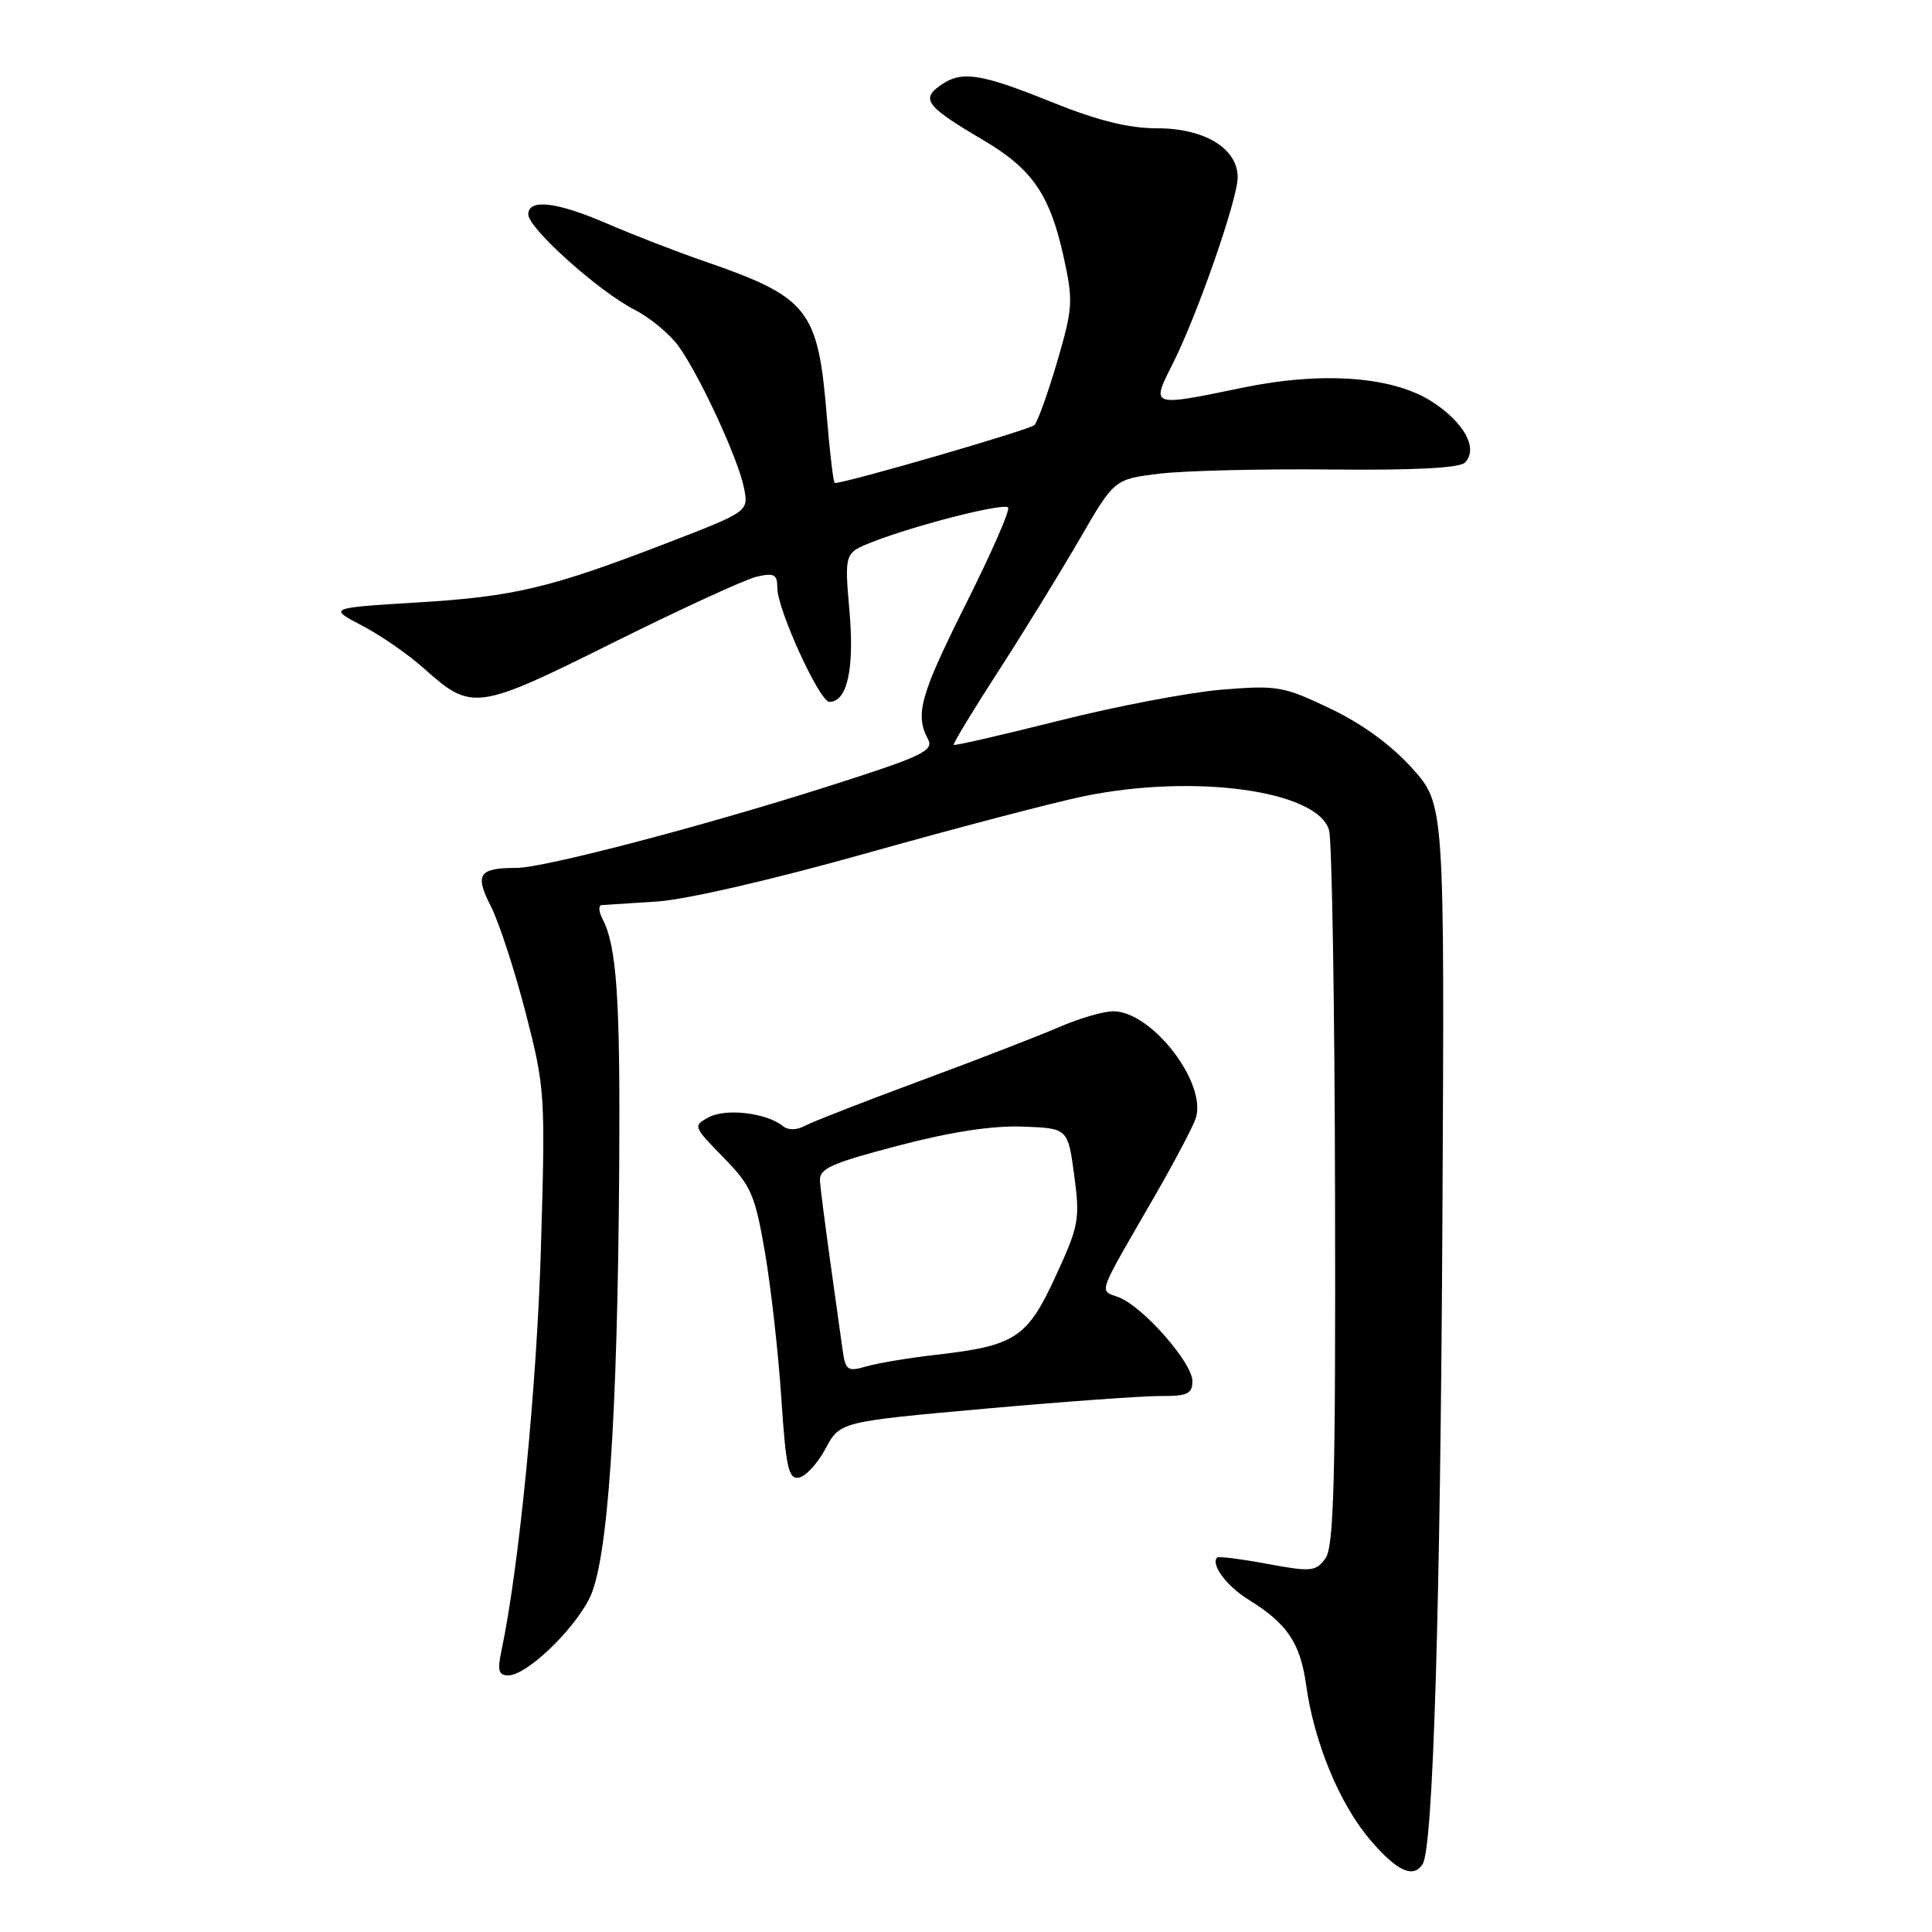 <?xml version="1.0" encoding="UTF-8" standalone="no"?>
<!DOCTYPE svg PUBLIC "-//W3C//DTD SVG 1.1//EN" "http://www.w3.org/Graphics/SVG/1.1/DTD/svg11.dtd" >
<svg xmlns="http://www.w3.org/2000/svg" xmlns:xlink="http://www.w3.org/1999/xlink" version="1.1" viewBox="0 0 256 256">
 <g >
 <path fill="currentColor"
d=" M 188.52 246.97 C 189.90 244.74 190.86 213.04 191.13 161.05 C 191.41 106.60 191.41 106.60 187.14 101.82 C 184.40 98.76 180.51 95.91 176.27 93.89 C 170.04 90.92 169.23 90.78 161.83 91.39 C 157.52 91.75 147.83 93.60 140.30 95.50 C 132.77 97.39 126.50 98.84 126.37 98.70 C 126.24 98.57 128.89 94.19 132.26 88.98 C 135.63 83.77 140.47 75.90 143.02 71.50 C 147.65 63.50 147.65 63.50 153.57 62.77 C 156.83 62.37 167.04 62.12 176.25 62.21 C 187.29 62.33 193.38 62.02 194.10 61.30 C 195.89 59.51 194.11 56.10 189.92 53.33 C 184.71 49.88 175.34 49.16 164.61 51.38 C 152.45 53.90 152.50 53.91 155.37 48.25 C 158.62 41.83 164.00 26.39 164.00 23.49 C 164.00 19.68 159.61 17.00 153.35 17.00 C 149.52 17.00 145.47 15.99 139.29 13.50 C 129.72 9.64 127.32 9.31 124.44 11.43 C 122.05 13.20 122.86 14.19 130.29 18.57 C 136.75 22.37 139.11 25.78 140.91 33.93 C 142.23 39.89 142.17 40.77 140.09 47.90 C 138.86 52.08 137.50 55.87 137.07 56.32 C 136.45 56.95 112.17 64.00 110.62 64.00 C 110.43 64.00 109.96 60.09 109.57 55.31 C 108.40 40.92 107.21 39.41 93.16 34.56 C 89.50 33.29 83.80 31.08 80.50 29.65 C 73.78 26.74 70.00 26.29 70.00 28.41 C 70.00 30.25 79.35 38.63 84.11 41.06 C 86.16 42.10 88.78 44.29 89.94 45.91 C 92.80 49.93 97.81 60.79 98.58 64.64 C 99.20 67.77 99.20 67.77 88.70 71.83 C 72.96 77.91 68.21 79.05 55.30 79.83 C 43.50 80.55 43.50 80.55 48.00 82.91 C 50.48 84.20 54.18 86.77 56.22 88.61 C 62.51 94.24 63.19 94.15 81.27 85.14 C 90.20 80.70 98.74 76.77 100.25 76.42 C 102.59 75.88 103.00 76.10 103.00 77.91 C 103.00 80.76 108.60 93.00 109.90 93.00 C 112.26 93.00 113.23 88.63 112.56 80.98 C 111.89 73.26 111.89 73.26 115.69 71.78 C 121.40 69.55 132.95 66.62 133.58 67.24 C 133.88 67.54 131.39 73.23 128.06 79.88 C 121.95 92.07 121.21 94.66 122.95 97.91 C 123.80 99.49 122.32 100.19 109.20 104.36 C 92.84 109.56 72.02 115.00 68.48 115.00 C 63.44 115.00 62.87 115.83 65.03 120.06 C 66.11 122.18 68.19 128.54 69.65 134.19 C 72.23 144.21 72.28 144.99 71.67 165.48 C 71.14 183.59 68.77 207.78 66.44 218.75 C 65.89 221.34 66.07 222.00 67.34 222.00 C 69.73 222.00 75.86 216.20 78.09 211.82 C 80.54 207.02 81.83 188.26 82.05 154.50 C 82.19 132.23 81.73 125.42 79.83 121.75 C 79.34 120.79 79.28 119.97 79.71 119.93 C 80.15 119.90 83.42 119.69 87.00 119.46 C 90.80 119.23 102.38 116.56 114.84 113.05 C 126.58 109.75 139.50 106.36 143.55 105.52 C 158.26 102.48 174.64 104.75 176.11 110.02 C 176.49 111.39 176.85 133.23 176.90 158.56 C 176.98 196.29 176.75 204.96 175.62 206.51 C 174.35 208.24 173.73 208.30 167.93 207.22 C 164.46 206.58 161.47 206.20 161.28 206.38 C 160.39 207.28 162.54 210.17 165.42 211.95 C 170.56 215.13 172.29 217.68 173.07 223.27 C 174.13 230.91 177.51 239.07 181.59 243.83 C 185.13 247.97 187.30 248.95 188.52 246.97 Z  M 109.40 191.93 C 111.31 188.39 111.31 188.39 130.40 186.67 C 140.91 185.73 151.41 184.97 153.75 184.98 C 157.34 185.00 158.00 184.69 158.00 183.00 C 158.00 180.57 151.46 173.13 148.25 171.90 C 145.60 170.90 145.25 171.93 152.81 158.83 C 155.56 154.07 158.10 149.26 158.45 148.16 C 159.94 143.47 152.62 134.00 147.51 134.00 C 146.22 134.00 142.99 134.94 140.33 136.10 C 137.67 137.25 129.44 140.44 122.03 143.18 C 114.62 145.92 107.73 148.61 106.71 149.15 C 105.54 149.78 104.44 149.79 103.69 149.18 C 101.54 147.46 96.19 146.83 93.94 148.03 C 91.81 149.17 91.84 149.26 95.84 153.35 C 99.54 157.12 100.04 158.28 101.37 166.00 C 102.17 170.68 103.14 179.36 103.53 185.30 C 104.14 194.51 104.49 196.05 105.87 195.79 C 106.77 195.62 108.36 193.88 109.40 191.93 Z  M 111.62 178.67 C 111.38 176.93 110.64 171.68 109.99 167.00 C 109.34 162.32 108.73 157.61 108.65 156.53 C 108.52 154.85 110.00 154.17 119.00 151.81 C 125.95 149.98 131.53 149.13 135.50 149.28 C 141.50 149.50 141.50 149.50 142.34 155.74 C 143.12 161.57 142.96 162.43 139.87 169.12 C 136.12 177.28 134.53 178.32 124.08 179.51 C 120.55 179.91 116.41 180.60 114.86 181.04 C 112.26 181.79 112.03 181.62 111.62 178.67 Z "/>
</g>
</svg>